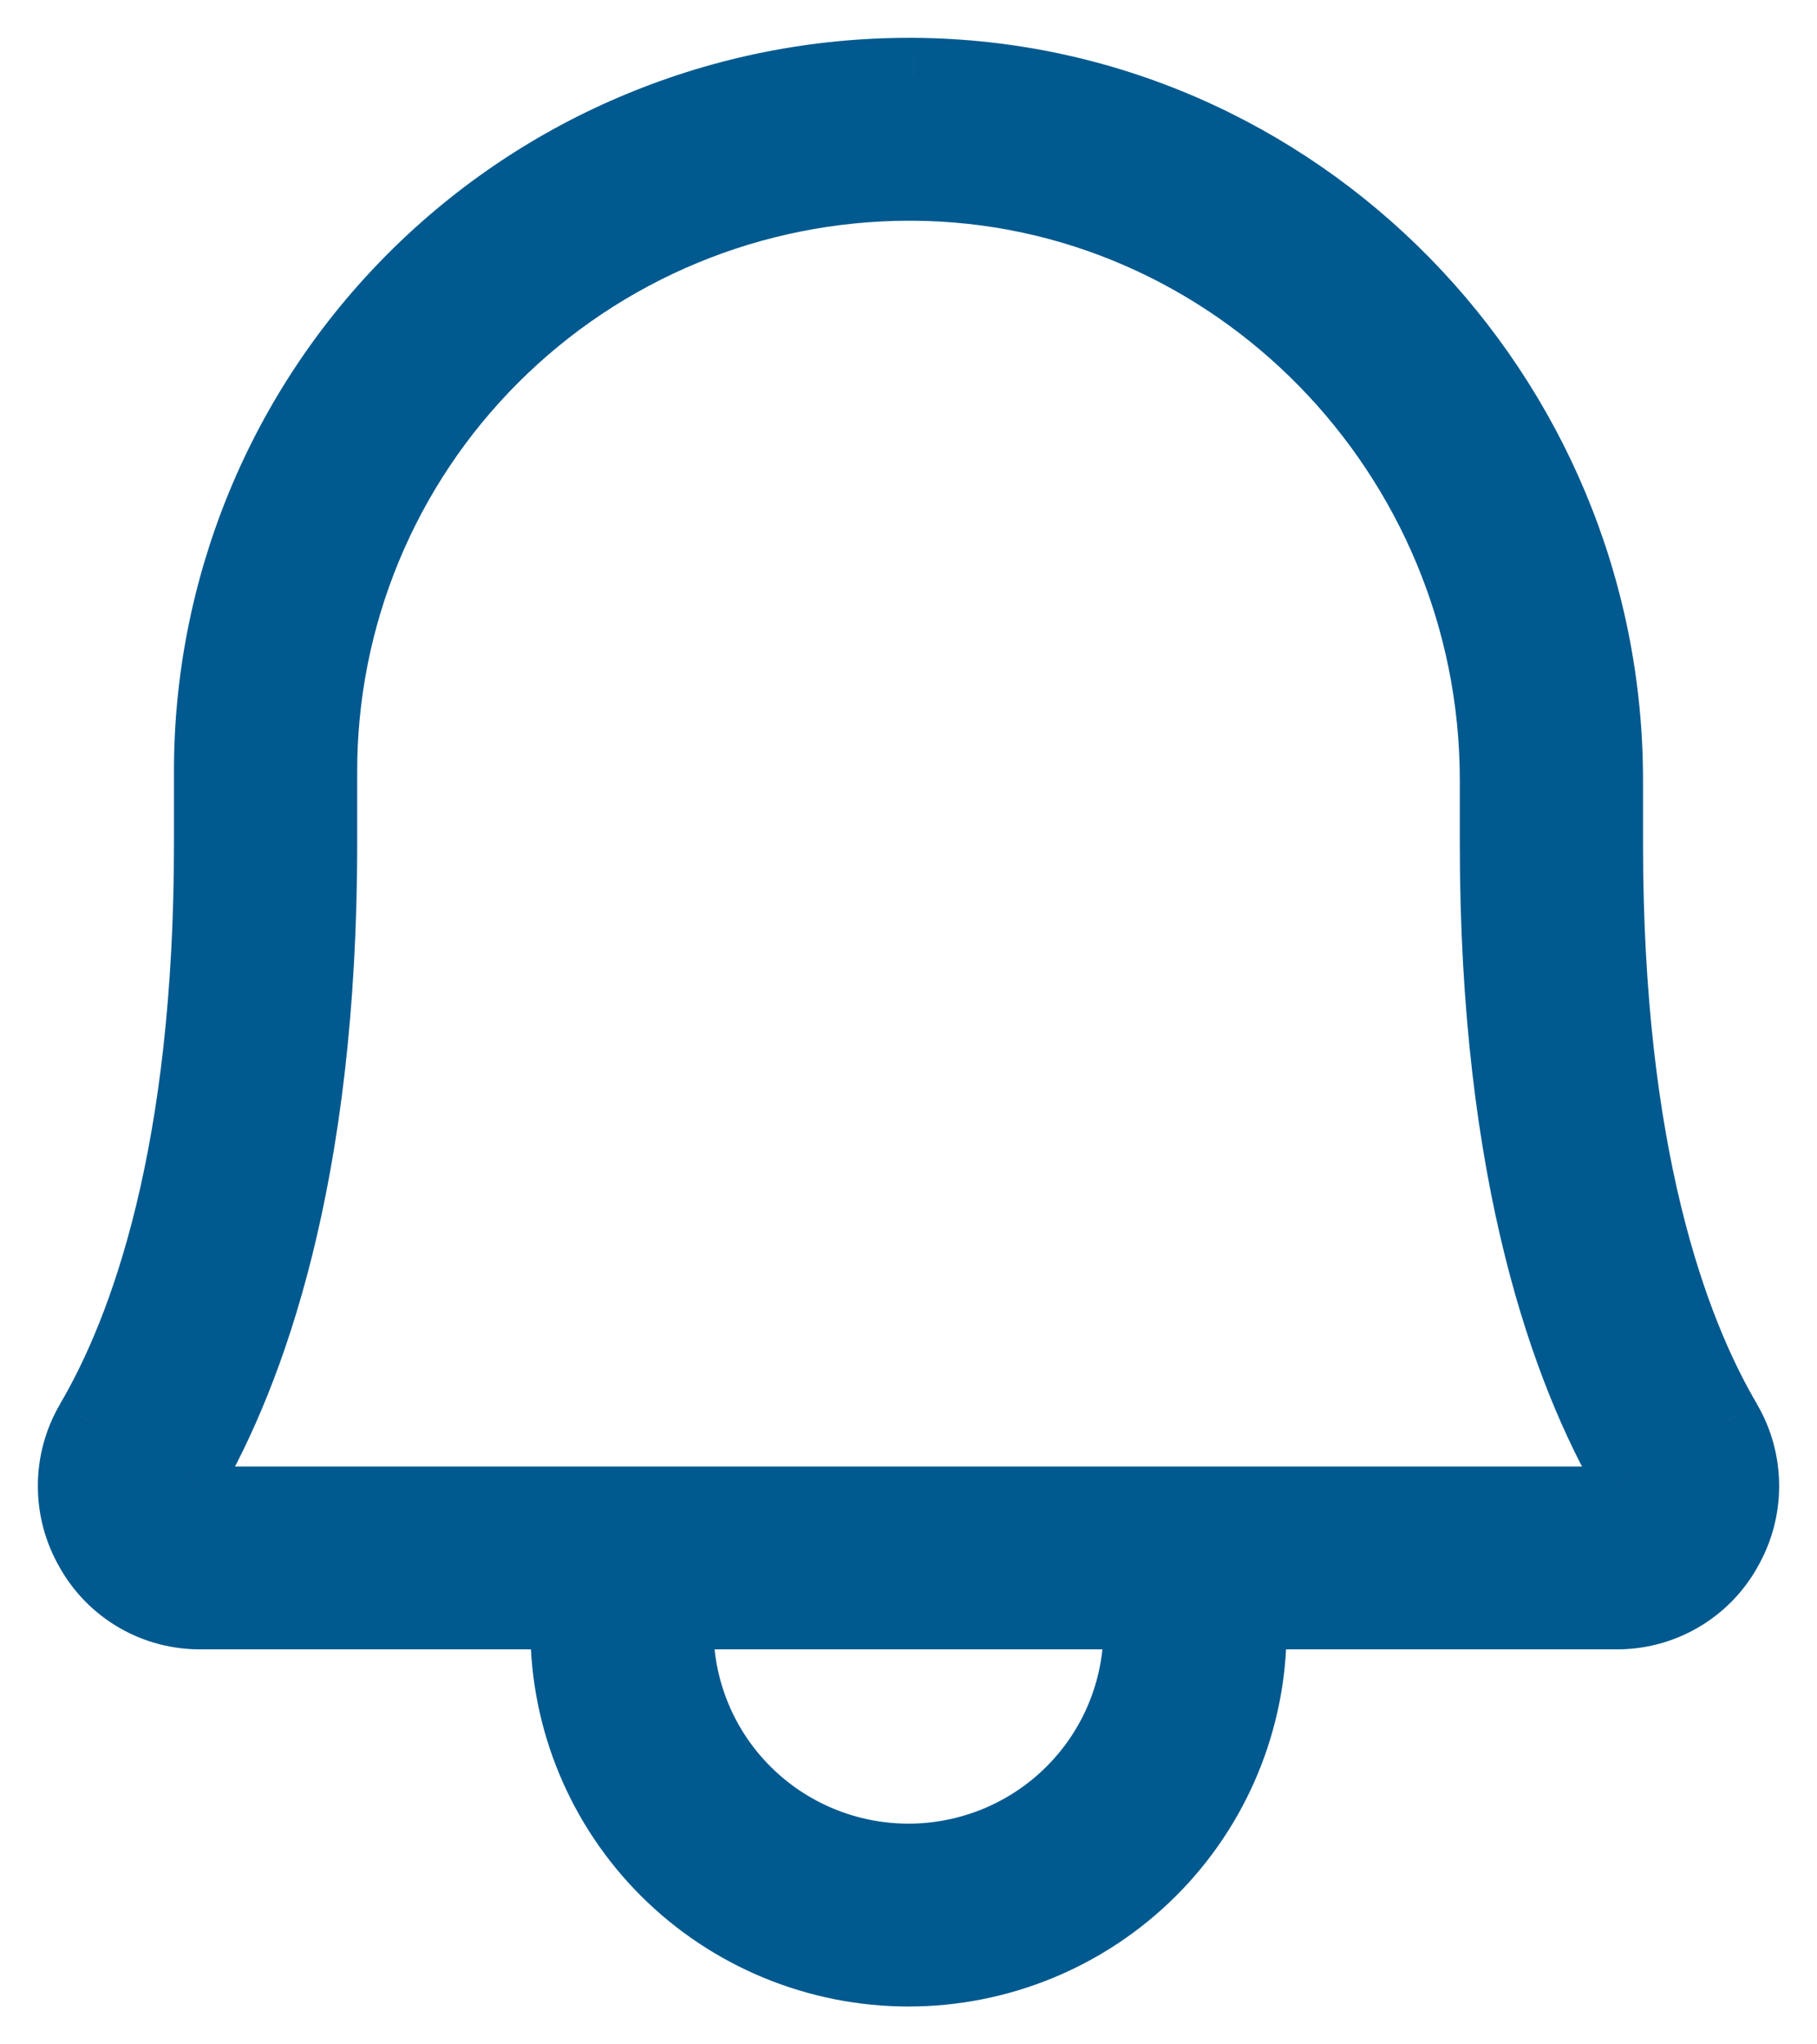 <svg width="24" height="27" viewBox="0 0 24 27" fill="none" xmlns="http://www.w3.org/2000/svg">
<mask id="path-1-outside-1_309_9" maskUnits="userSpaceOnUse" x="0" y="0" width="24" height="27" fill="black">
<rect fill="white" width="24" height="27"/>
<path d="M22.775 18.795C22.053 17.568 21.202 15.245 21.202 11.142V10.304C21.202 5.21 17.109 1.035 12.071 1H12C10.79 1 9.591 1.238 8.473 1.701C7.355 2.163 6.34 2.841 5.485 3.695C4.63 4.55 3.953 5.564 3.492 6.68C3.031 7.796 2.795 8.991 2.798 10.198V11.142C2.798 15.245 1.947 17.568 1.225 18.795C1.078 19.047 1 19.334 1 19.626C1 19.918 1.078 20.205 1.225 20.457C1.368 20.711 1.575 20.921 1.827 21.066C2.079 21.211 2.365 21.286 2.656 21.283H7.506V21.519C7.506 22.707 7.979 23.847 8.822 24.688C9.665 25.528 10.808 26 12 26C13.192 26 14.335 25.528 15.178 24.688C16.021 23.847 16.494 22.707 16.494 21.519V21.283H21.344C21.634 21.286 21.921 21.211 22.173 21.066C22.424 20.921 22.633 20.711 22.775 20.457C22.922 20.205 23 19.918 23 19.626C23 19.334 22.922 19.047 22.775 18.795ZM15.075 21.519C15.075 22.332 14.751 23.112 14.174 23.687C13.598 24.262 12.816 24.585 12 24.585C11.184 24.585 10.402 24.262 9.826 23.687C9.249 23.112 8.925 22.332 8.925 21.519V21.283H15.075V21.519ZM21.545 19.75C21.526 19.787 21.497 19.818 21.462 19.839C21.426 19.86 21.385 19.87 21.344 19.868H2.656C2.615 19.87 2.574 19.86 2.538 19.839C2.502 19.818 2.474 19.787 2.455 19.75C2.435 19.714 2.424 19.674 2.424 19.632C2.424 19.591 2.435 19.55 2.455 19.514C3.26 18.123 4.218 15.552 4.218 11.142V10.198C4.216 9.178 4.416 8.167 4.806 7.223C5.197 6.28 5.769 5.422 6.492 4.7C7.215 3.977 8.073 3.403 9.018 3.011C9.963 2.619 10.976 2.417 12 2.415H12.059C16.317 2.439 19.782 5.988 19.782 10.304V11.142C19.782 15.552 20.74 18.123 21.545 19.514C21.565 19.55 21.576 19.591 21.576 19.632C21.576 19.674 21.565 19.714 21.545 19.75Z"/>
</mask>
<path d="M22.775 18.795C22.053 17.568 21.202 15.245 21.202 11.142V10.304C21.202 5.21 17.109 1.035 12.071 1H12C10.79 1 9.591 1.238 8.473 1.701C7.355 2.163 6.34 2.841 5.485 3.695C4.63 4.55 3.953 5.564 3.492 6.68C3.031 7.796 2.795 8.991 2.798 10.198V11.142C2.798 15.245 1.947 17.568 1.225 18.795C1.078 19.047 1 19.334 1 19.626C1 19.918 1.078 20.205 1.225 20.457C1.368 20.711 1.575 20.921 1.827 21.066C2.079 21.211 2.365 21.286 2.656 21.283H7.506V21.519C7.506 22.707 7.979 23.847 8.822 24.688C9.665 25.528 10.808 26 12 26C13.192 26 14.335 25.528 15.178 24.688C16.021 23.847 16.494 22.707 16.494 21.519V21.283H21.344C21.634 21.286 21.921 21.211 22.173 21.066C22.424 20.921 22.633 20.711 22.775 20.457C22.922 20.205 23 19.918 23 19.626C23 19.334 22.922 19.047 22.775 18.795ZM15.075 21.519C15.075 22.332 14.751 23.112 14.174 23.687C13.598 24.262 12.816 24.585 12 24.585C11.184 24.585 10.402 24.262 9.826 23.687C9.249 23.112 8.925 22.332 8.925 21.519V21.283H15.075V21.519ZM21.545 19.75C21.526 19.787 21.497 19.818 21.462 19.839C21.426 19.86 21.385 19.87 21.344 19.868H2.656C2.615 19.87 2.574 19.86 2.538 19.839C2.502 19.818 2.474 19.787 2.455 19.75C2.435 19.714 2.424 19.674 2.424 19.632C2.424 19.591 2.435 19.55 2.455 19.514C3.26 18.123 4.218 15.552 4.218 11.142V10.198C4.216 9.178 4.416 8.167 4.806 7.223C5.197 6.28 5.769 5.422 6.492 4.7C7.215 3.977 8.073 3.403 9.018 3.011C9.963 2.619 10.976 2.417 12 2.415H12.059C16.317 2.439 19.782 5.988 19.782 10.304V11.142C19.782 15.552 20.74 18.123 21.545 19.514C21.565 19.55 21.576 19.591 21.576 19.632C21.576 19.674 21.565 19.714 21.545 19.75Z" fill="#00598F"/>
<path d="M22.775 18.795L23.206 18.543L23.206 18.541L22.775 18.795ZM12.071 1L12.075 0.5H12.071V1ZM12 1L12 1.5H12V1ZM2.798 10.198H3.298L3.298 10.197L2.798 10.198ZM1.225 18.795L0.794 18.541L0.794 18.543L1.225 18.795ZM1.225 20.457L1.661 20.212L1.657 20.205L1.225 20.457ZM2.656 21.283V20.783L2.651 20.783L2.656 21.283ZM7.506 21.283H8.006V20.783H7.506V21.283ZM7.506 21.519H7.006H7.506ZM16.494 21.519H16.994H16.494ZM16.494 21.283V20.783H15.994V21.283H16.494ZM21.344 21.283L21.349 20.783H21.344V21.283ZM22.775 20.457L22.343 20.205L22.339 20.212L22.775 20.457ZM15.075 21.519H15.575H15.075ZM8.925 21.519H8.425H8.925ZM8.925 21.283V20.783H8.425V21.283H8.925ZM15.075 21.283H15.575V20.783H15.075V21.283ZM21.545 19.75L21.112 19.499L21.104 19.513L21.097 19.528L21.545 19.75ZM21.344 19.868L21.368 19.369L21.356 19.368H21.344V19.868ZM2.656 19.868V19.368H2.644L2.632 19.369L2.656 19.868ZM2.455 19.75L2.903 19.528L2.896 19.513L2.888 19.499L2.455 19.75ZM2.455 19.514L2.888 19.765L2.888 19.764L2.455 19.514ZM4.218 10.198H4.718L4.718 10.197L4.218 10.198ZM12 2.415V1.915L11.999 1.915L12 2.415ZM12.059 2.415L12.062 1.915H12.059V2.415ZM21.545 19.514L21.112 19.764L21.112 19.765L21.545 19.514ZM23.206 18.541C22.539 17.407 21.702 15.176 21.702 11.142H20.702C20.702 15.315 21.568 17.73 22.344 19.048L23.206 18.541ZM21.702 11.142V10.304H20.702V11.142H21.702ZM21.702 10.304C21.702 4.941 17.393 0.537 12.075 0.5L12.068 1.5C16.826 1.533 20.702 5.479 20.702 10.304H21.702ZM12.071 0.5H12V1.5H12.071V0.5ZM12 0.5C10.724 0.5 9.461 0.751 8.282 1.239L8.664 2.163C9.722 1.725 10.855 1.5 12 1.5L12 0.5ZM8.282 1.239C7.103 1.726 6.033 2.441 5.132 3.342L5.839 4.049C6.647 3.241 7.607 2.6 8.664 2.163L8.282 1.239ZM5.132 3.342C4.23 4.243 3.516 5.312 3.03 6.489L3.954 6.871C4.39 5.816 5.03 4.857 5.839 4.049L5.132 3.342ZM3.03 6.489C2.544 7.666 2.295 8.927 2.298 10.199L3.298 10.197C3.295 9.056 3.518 7.926 3.954 6.871L3.03 6.489ZM2.298 10.198V11.142H3.298V10.198H2.298ZM2.298 11.142C2.298 15.176 1.461 17.407 0.794 18.541L1.656 19.048C2.432 17.73 3.298 15.315 3.298 11.142H2.298ZM0.794 18.543C0.601 18.871 0.5 19.245 0.5 19.626H1.5C1.5 19.423 1.554 19.223 1.657 19.047L0.794 18.543ZM0.5 19.626C0.5 20.007 0.601 20.381 0.794 20.71L1.657 20.205C1.554 20.029 1.5 19.829 1.5 19.626H0.5ZM0.789 20.703C0.976 21.034 1.248 21.309 1.577 21.499L2.077 20.633C1.903 20.532 1.759 20.387 1.661 20.212L0.789 20.703ZM1.577 21.499C1.907 21.689 2.281 21.787 2.662 21.783L2.651 20.783C2.45 20.785 2.251 20.733 2.077 20.633L1.577 21.499ZM2.656 21.783H7.506V20.783H2.656V21.783ZM7.006 21.283V21.519H8.006V21.283H7.006ZM7.006 21.519C7.006 22.84 7.532 24.108 8.469 25.042L9.175 24.333C8.426 23.587 8.006 22.574 8.006 21.519H7.006ZM8.469 25.042C9.406 25.976 10.676 26.5 12 26.5V25.5C10.94 25.5 9.924 25.08 9.175 24.333L8.469 25.042ZM12 26.5C13.324 26.5 14.594 25.976 15.531 25.042L14.825 24.333C14.076 25.08 13.06 25.5 12 25.5V26.5ZM15.531 25.042C16.468 24.108 16.994 22.84 16.994 21.519H15.994C15.994 22.574 15.574 23.587 14.825 24.333L15.531 25.042ZM16.994 21.519V21.283H15.994V21.519H16.994ZM16.494 21.783H21.344V20.783H16.494V21.783ZM21.338 21.783C21.718 21.787 22.093 21.689 22.422 21.499L21.923 20.633C21.749 20.733 21.55 20.785 21.349 20.783L21.338 21.783ZM22.422 21.499C22.752 21.309 23.024 21.034 23.211 20.703L22.339 20.212C22.241 20.387 22.097 20.532 21.923 20.633L22.422 21.499ZM23.206 20.71C23.399 20.381 23.5 20.007 23.5 19.626H22.5C22.5 19.829 22.446 20.029 22.343 20.205L23.206 20.71ZM23.5 19.626C23.5 19.245 23.399 18.871 23.206 18.543L22.343 19.047C22.446 19.223 22.5 19.423 22.5 19.626H23.5ZM14.575 21.519C14.575 22.199 14.304 22.852 13.821 23.333L14.527 24.041C15.198 23.372 15.575 22.465 15.575 21.519H14.575ZM13.821 23.333C13.339 23.814 12.683 24.085 12 24.085V25.085C12.948 25.085 13.857 24.71 14.527 24.041L13.821 23.333ZM12 24.085C11.317 24.085 10.661 23.814 10.179 23.333L9.473 24.041C10.143 24.71 11.052 25.085 12 25.085V24.085ZM10.179 23.333C9.696 22.852 9.425 22.199 9.425 21.519H8.425C8.425 22.465 8.802 23.372 9.473 24.041L10.179 23.333ZM9.425 21.519V21.283H8.425V21.519H9.425ZM8.925 21.783H15.075V20.783H8.925V21.783ZM14.575 21.283V21.519H15.575V21.283H14.575ZM21.097 19.528C21.122 19.477 21.161 19.436 21.209 19.408L21.715 20.27C21.834 20.2 21.931 20.097 21.993 19.972L21.097 19.528ZM21.209 19.408C21.257 19.379 21.312 19.366 21.368 19.369L21.32 20.367C21.458 20.374 21.595 20.34 21.715 20.27L21.209 19.408ZM21.344 19.368H2.656V20.368H21.344V19.368ZM2.632 19.369C2.688 19.366 2.743 19.379 2.791 19.408L2.285 20.27C2.405 20.34 2.542 20.374 2.68 20.367L2.632 19.369ZM2.791 19.408C2.839 19.436 2.878 19.477 2.903 19.528L2.007 19.972C2.069 20.097 2.166 20.2 2.285 20.27L2.791 19.408ZM2.888 19.499C2.911 19.54 2.924 19.585 2.924 19.632H1.924C1.924 19.762 1.958 19.889 2.023 20.001L2.888 19.499ZM2.924 19.632C2.924 19.679 2.911 19.724 2.888 19.765L2.023 19.264C1.958 19.375 1.924 19.503 1.924 19.632H2.924ZM2.888 19.764C3.743 18.286 4.718 15.627 4.718 11.142H3.718C3.718 15.477 2.777 17.959 2.022 19.264L2.888 19.764ZM4.718 11.142V10.198H3.718V11.142H4.718ZM4.718 10.197C4.716 9.243 4.903 8.297 5.268 7.414L4.344 7.032C3.929 8.036 3.716 9.112 3.718 10.199L4.718 10.197ZM5.268 7.414C5.633 6.532 6.169 5.729 6.846 5.053L6.139 4.346C5.369 5.115 4.76 6.028 4.344 7.032L5.268 7.414ZM6.846 5.053C7.522 4.377 8.325 3.84 9.21 3.473L8.827 2.549C7.821 2.966 6.908 3.577 6.139 4.346L6.846 5.053ZM9.21 3.473C10.094 3.106 11.043 2.917 12.001 2.915L11.999 1.915C10.91 1.917 9.832 2.132 8.827 2.549L9.21 3.473ZM12 2.915H12.059V1.915H12V2.915ZM12.056 2.915C16.031 2.937 19.282 6.255 19.282 10.304H20.282C20.282 5.721 16.603 1.94 12.062 1.915L12.056 2.915ZM19.282 10.304V11.142H20.282V10.304H19.282ZM19.282 11.142C19.282 15.627 20.257 18.286 21.112 19.764L21.978 19.264C21.223 17.959 20.282 15.477 20.282 11.142H19.282ZM21.112 19.765C21.089 19.724 21.076 19.679 21.076 19.632H22.076C22.076 19.503 22.042 19.375 21.977 19.264L21.112 19.765ZM21.076 19.632C21.076 19.585 21.089 19.54 21.112 19.499L21.977 20.001C22.042 19.889 22.076 19.762 22.076 19.632H21.076Z" fill="#00598F" mask="url(#path-1-outside-1_309_9)"/>
</svg>
